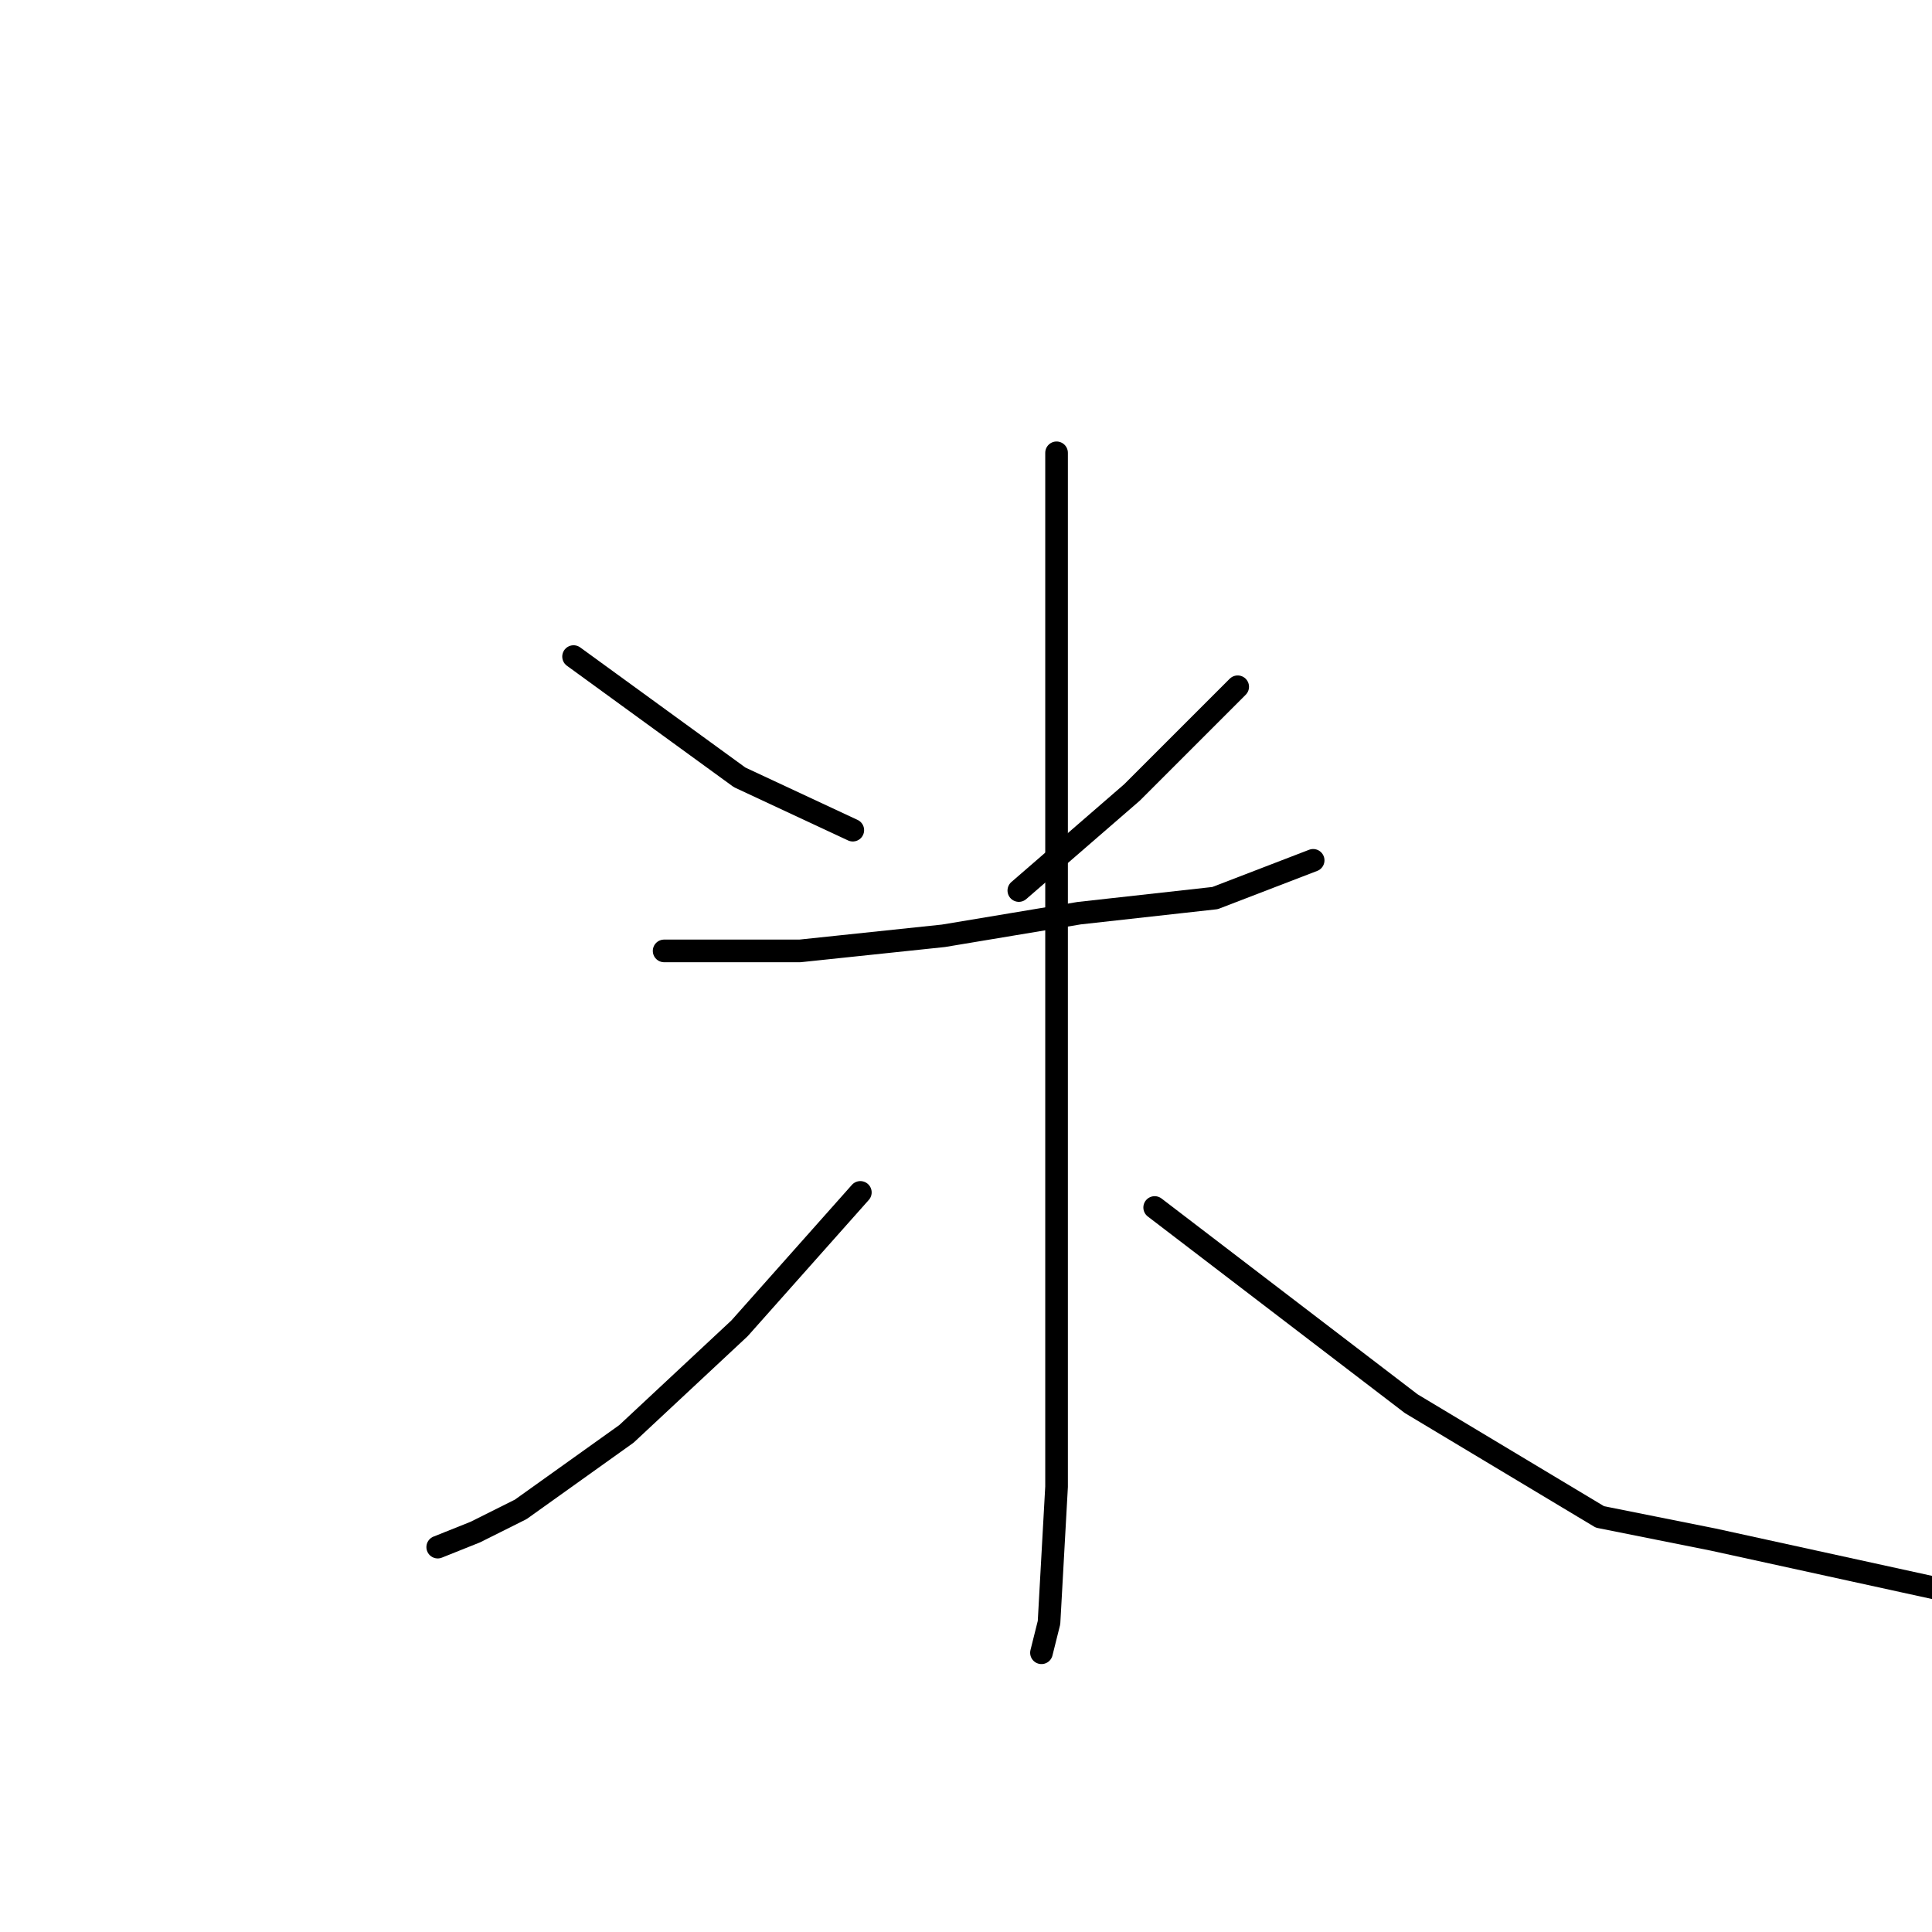 <?xml version="1.0" standalone="no"?>
    <svg width="256" height="256" xmlns="http://www.w3.org/2000/svg" version="1.1">
    <polyline stroke="black" stroke-width="3" stroke-linecap="round" fill="transparent" stroke-linejoin="round" points="76 87 87 95 98 103 113 110 113 110 " />
        <polyline stroke="black" stroke-width="3" stroke-linecap="round" fill="transparent" stroke-linejoin="round" points="164 91 157 98 150 105 135 118 135 118 " />
        <polyline stroke="black" stroke-width="3" stroke-linecap="round" fill="transparent" stroke-linejoin="round" points="88 126 97 126 106 126 125 124 143 121 161 119 174 114 174 114 " />
        <polyline stroke="black" stroke-width="3" stroke-linecap="round" fill="transparent" stroke-linejoin="round" points="140 60 140 70 140 80 140 104 140 140 140 158 140 173 140 197 139 215 138 219 138 219 " />
        <polyline stroke="black" stroke-width="3" stroke-linecap="round" fill="transparent" stroke-linejoin="round" points="114 158 106 167 98 176 83 190 69 200 63 203 58 205 58 205 " />
        <polyline stroke="black" stroke-width="3" stroke-linecap="round" fill="transparent" stroke-linejoin="round" points="153 160 170 173 187 186 212 201 227 204 259 211 276 211 276 211 " />
        </svg>